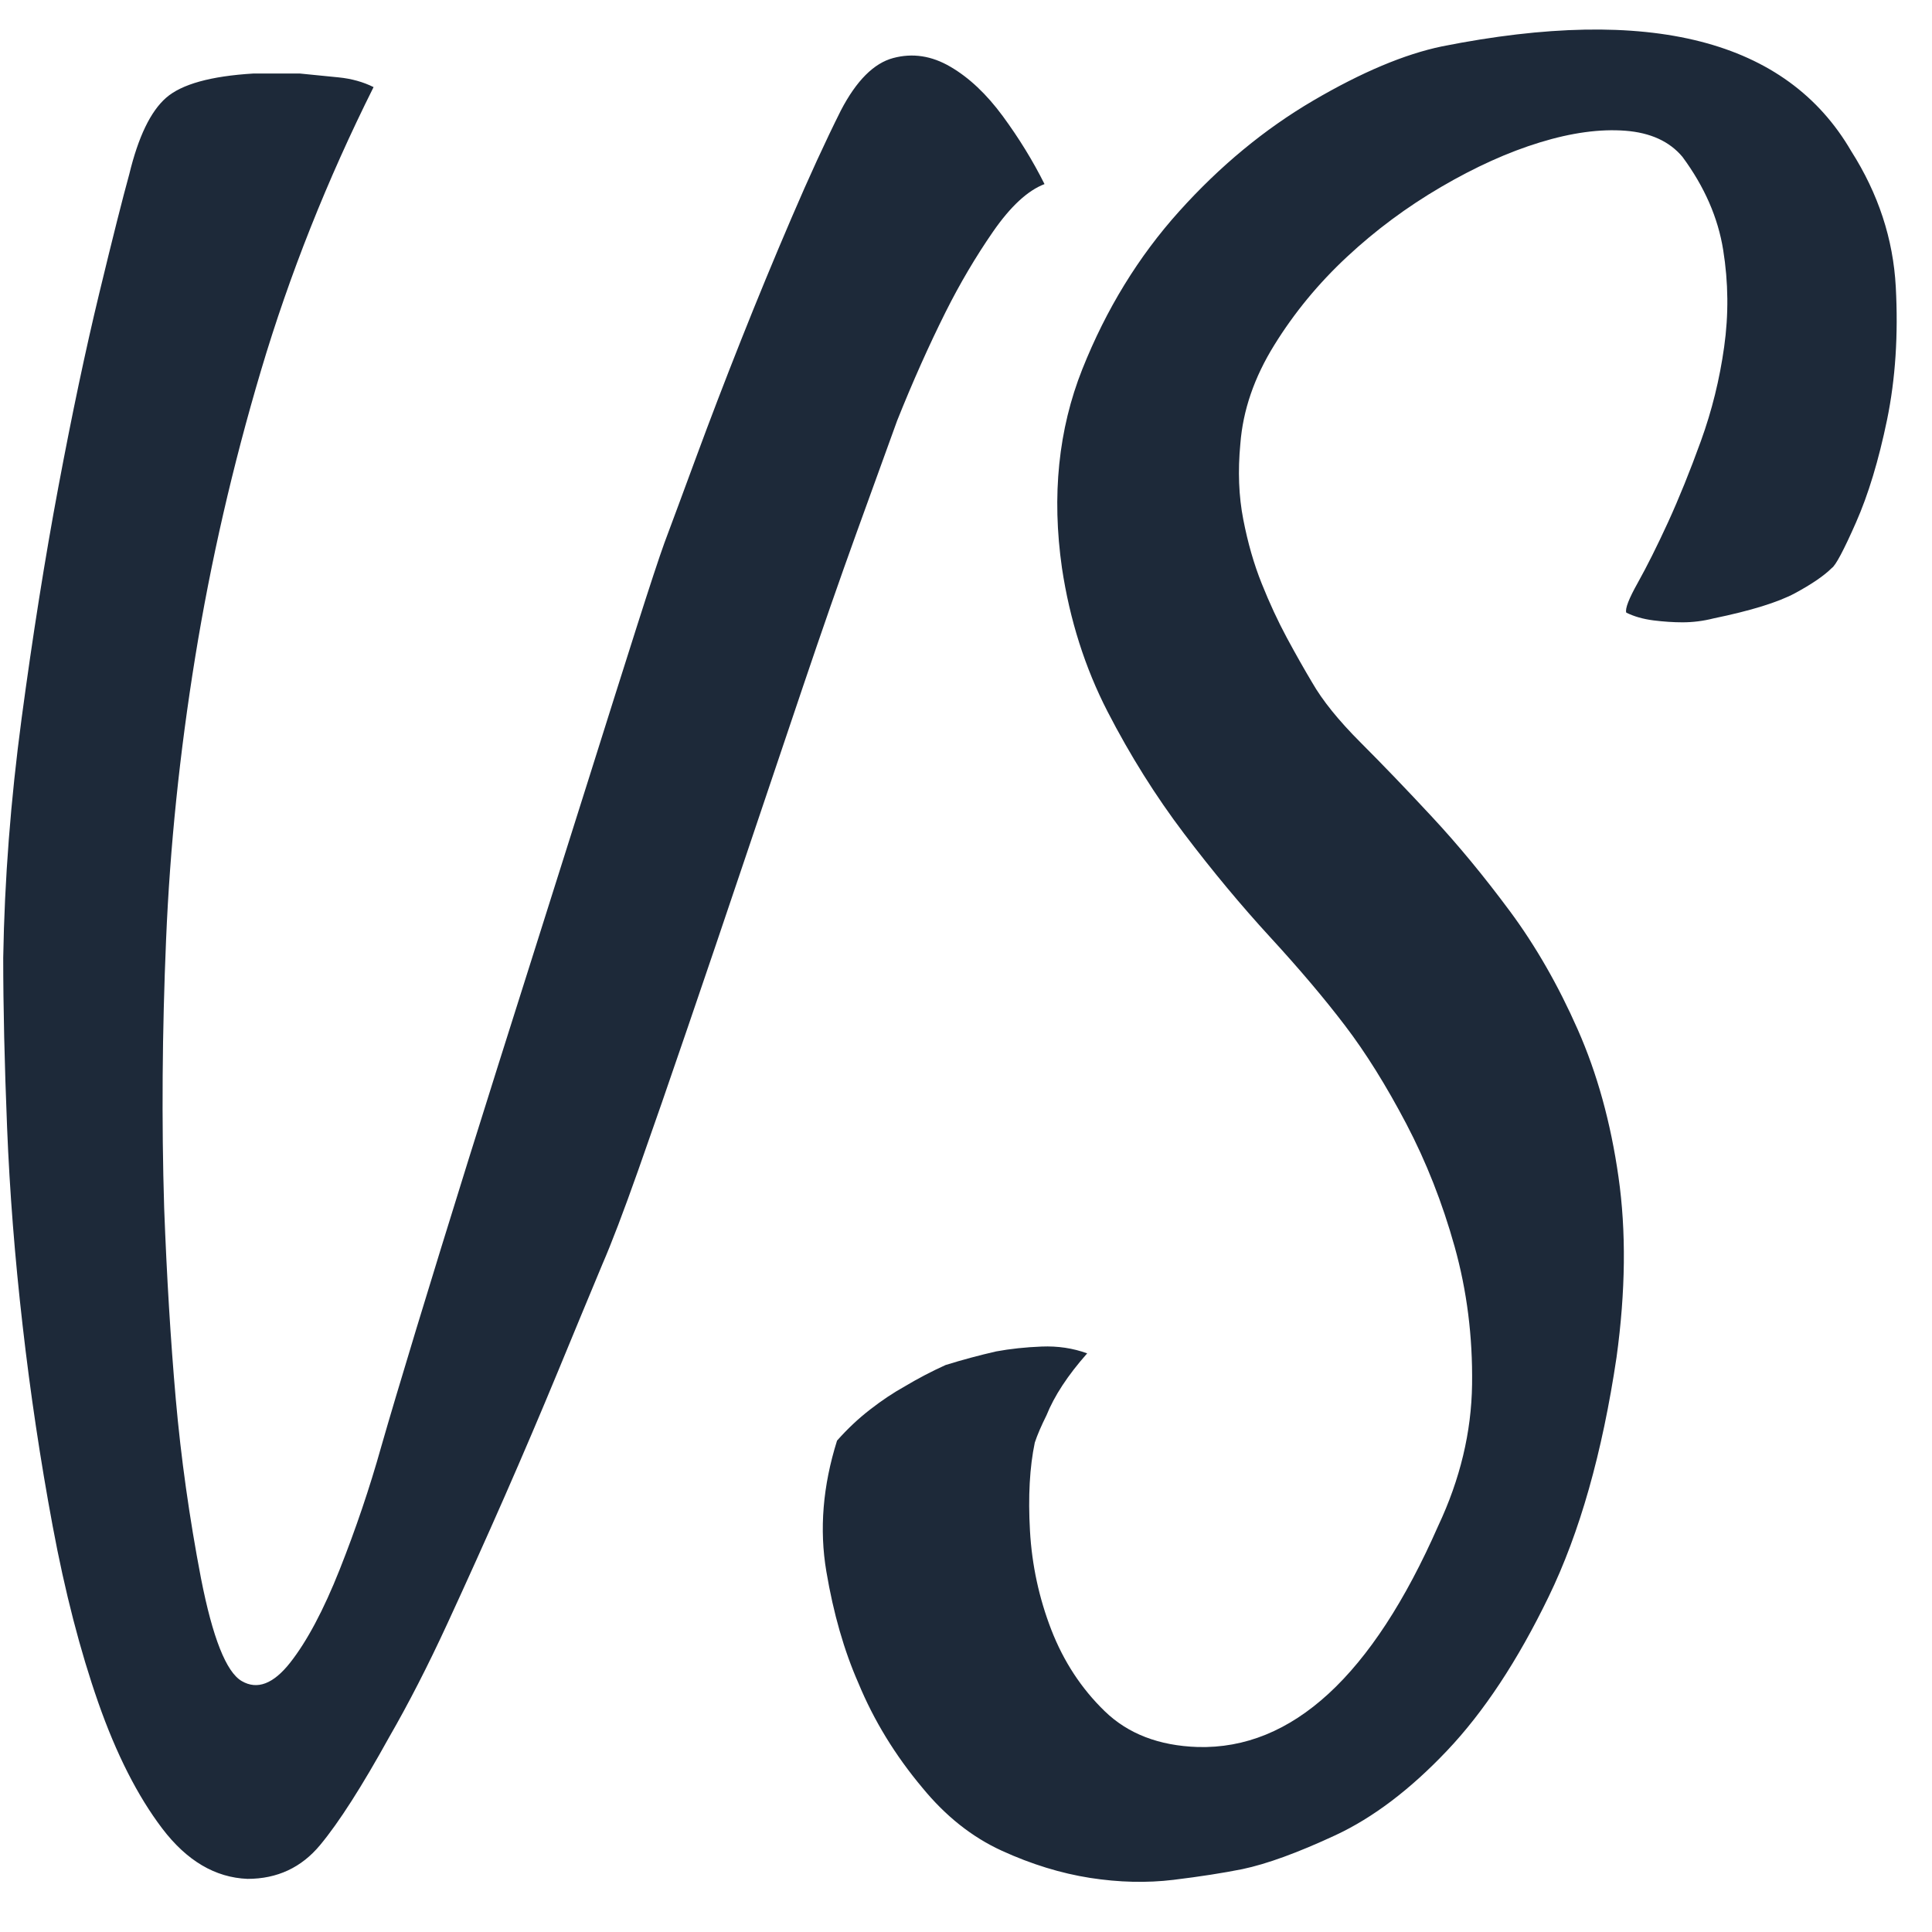 <?xml version="1.0" encoding="UTF-8"?>
<svg width="36px" height="36px" viewBox="0 0 36 36" version="1.1" xmlns="http://www.w3.org/2000/svg" xmlns:xlink="http://www.w3.org/1999/xlink">
    <title>ic-vs</title>
    <g id="页面-1" stroke="none" stroke-width="1" fill="none" fill-rule="evenodd">
        <g id="Reverse-Record" transform="translate(-944, -828)" fill="#1D2939" fill-rule="nonzero">
            <g id="编组-20" transform="translate(376, 565)">
                <g id="编组-10" transform="translate(534, 232)">
                    <path d="M38.612,66.01 C39.166,66.01 39.618,65.799 39.967,65.377 C40.317,64.956 40.744,64.287 41.25,63.372 C41.611,62.746 41.973,62.041 42.334,61.258 C42.695,60.475 43.051,59.687 43.4,58.892 C43.749,58.097 44.08,57.32 44.394,56.561 C44.707,55.802 44.984,55.134 45.225,54.556 C45.393,54.17 45.616,53.586 45.893,52.803 C46.17,52.02 46.477,51.135 46.814,50.147 C47.152,49.16 47.507,48.112 47.88,47.004 C48.254,45.896 48.615,44.824 48.964,43.788 C49.314,42.752 49.645,41.801 49.958,40.934 C50.271,40.066 50.524,39.368 50.717,38.838 C51.006,38.115 51.307,37.441 51.62,36.814 C51.885,36.285 52.18,35.785 52.505,35.315 C52.831,34.845 53.15,34.55 53.463,34.43 C53.246,33.996 52.987,33.575 52.686,33.165 C52.385,32.756 52.06,32.448 51.71,32.244 C51.361,32.039 51.006,31.985 50.645,32.081 C50.283,32.177 49.958,32.503 49.669,33.057 C49.38,33.635 49.073,34.303 48.748,35.062 C48.422,35.821 48.109,36.58 47.808,37.338 C47.507,38.097 47.23,38.82 46.977,39.506 C46.724,40.193 46.525,40.729 46.381,41.114 C46.285,41.379 46.11,41.909 45.857,42.704 C45.604,43.499 45.309,44.432 44.972,45.504 C44.634,46.576 44.267,47.739 43.87,48.991 C43.472,50.244 43.093,51.448 42.731,52.604 C42.37,53.761 42.045,54.815 41.756,55.766 C41.467,56.718 41.25,57.446 41.105,57.952 C40.889,58.723 40.63,59.488 40.329,60.247 C40.028,61.005 39.72,61.583 39.407,61.981 C39.094,62.378 38.793,62.493 38.504,62.324 C38.215,62.156 37.962,61.517 37.745,60.409 C37.528,59.277 37.372,58.163 37.275,57.067 C37.179,55.971 37.107,54.785 37.059,53.508 C37.01,51.894 37.022,50.226 37.095,48.503 C37.167,46.781 37.348,45.029 37.637,43.246 C37.926,41.464 38.335,39.681 38.865,37.898 C39.395,36.116 40.094,34.357 40.961,32.623 C40.768,32.527 40.551,32.466 40.311,32.442 C40.07,32.418 39.829,32.394 39.588,32.37 L38.721,32.37 C37.926,32.418 37.384,32.569 37.095,32.822 C36.806,33.075 36.577,33.55 36.408,34.249 C36.288,34.683 36.101,35.423 35.848,36.471 C35.595,37.519 35.342,38.717 35.089,40.066 C34.836,41.415 34.608,42.855 34.403,44.384 C34.198,45.914 34.084,47.401 34.06,48.847 C34.06,49.762 34.084,50.816 34.132,52.008 C34.18,53.201 34.276,54.429 34.421,55.694 C34.565,56.958 34.752,58.205 34.981,59.434 C35.21,60.662 35.493,61.758 35.83,62.722 C36.167,63.685 36.565,64.468 37.022,65.07 C37.48,65.673 38.01,65.986 38.612,66.01 Z M54.312,65.992 C54.854,66.076 55.372,66.088 55.866,66.028 C56.36,65.968 56.787,65.901 57.148,65.829 C57.606,65.733 58.184,65.522 58.883,65.197 C59.581,64.872 60.274,64.348 60.96,63.625 C61.647,62.902 62.279,61.945 62.857,60.752 C63.436,59.56 63.857,58.073 64.122,56.29 C64.291,55.062 64.303,53.941 64.158,52.93 C64.014,51.918 63.761,51.003 63.399,50.184 C63.038,49.365 62.617,48.63 62.135,47.979 C61.653,47.329 61.171,46.745 60.689,46.227 C60.208,45.709 59.762,45.245 59.353,44.836 C58.943,44.426 58.642,44.053 58.449,43.716 C58.305,43.475 58.148,43.198 57.979,42.885 C57.811,42.572 57.654,42.234 57.51,41.873 C57.365,41.512 57.251,41.114 57.167,40.681 C57.082,40.247 57.064,39.777 57.112,39.271 C57.16,38.645 57.371,38.031 57.745,37.429 C58.118,36.826 58.57,36.278 59.1,35.785 C59.63,35.291 60.214,34.857 60.852,34.484 C61.49,34.111 62.105,33.833 62.695,33.653 C63.285,33.472 63.815,33.4 64.285,33.436 C64.754,33.472 65.11,33.635 65.351,33.924 C65.76,34.478 66.013,35.056 66.109,35.658 C66.206,36.26 66.212,36.863 66.127,37.465 C66.043,38.067 65.899,38.651 65.694,39.217 C65.489,39.783 65.284,40.289 65.08,40.735 C64.875,41.181 64.688,41.554 64.52,41.855 C64.351,42.156 64.279,42.343 64.303,42.415 C64.447,42.487 64.616,42.535 64.809,42.56 C65.001,42.584 65.182,42.596 65.351,42.596 C65.543,42.596 65.736,42.572 65.929,42.523 C66.627,42.379 67.133,42.222 67.446,42.054 C67.759,41.885 67.988,41.729 68.133,41.584 C68.205,41.536 68.356,41.253 68.584,40.735 C68.813,40.217 69.006,39.579 69.163,38.82 C69.319,38.061 69.373,37.236 69.325,36.345 C69.277,35.453 69,34.61 68.494,33.815 C67.29,31.744 64.748,31.093 60.87,31.864 C60.172,32.009 59.371,32.346 58.467,32.876 C57.564,33.406 56.733,34.092 55.974,34.936 C55.215,35.779 54.613,36.76 54.167,37.88 C53.722,39 53.595,40.235 53.788,41.584 C53.933,42.548 54.216,43.439 54.637,44.258 C55.059,45.077 55.535,45.836 56.064,46.534 C56.594,47.233 57.13,47.877 57.672,48.467 C58.214,49.057 58.678,49.605 59.063,50.111 C59.449,50.617 59.828,51.225 60.202,51.936 C60.575,52.647 60.876,53.411 61.105,54.23 C61.334,55.049 61.442,55.905 61.43,56.796 C61.418,57.687 61.207,58.566 60.798,59.434 C59.569,62.228 58.076,63.601 56.317,63.553 C55.595,63.529 55.017,63.306 54.583,62.884 C54.149,62.463 53.818,61.957 53.589,61.367 C53.361,60.777 53.228,60.162 53.192,59.524 C53.156,58.886 53.186,58.338 53.282,57.88 C53.33,57.735 53.403,57.567 53.499,57.374 C53.644,57.013 53.896,56.627 54.258,56.218 C53.993,56.121 53.71,56.079 53.409,56.091 C53.108,56.103 52.825,56.133 52.56,56.182 C52.246,56.254 51.933,56.338 51.62,56.435 C51.355,56.555 51.102,56.688 50.861,56.832 C50.645,56.952 50.428,57.097 50.211,57.266 C49.994,57.434 49.789,57.627 49.597,57.844 C49.332,58.687 49.265,59.5 49.398,60.283 C49.53,61.066 49.729,61.758 49.994,62.36 C50.283,63.059 50.681,63.709 51.187,64.312 C51.62,64.841 52.114,65.233 52.668,65.486 C53.222,65.739 53.77,65.907 54.312,65.992 Z" id="ic-vs"></path>
                </g>
            </g>
        </g>
    </g>
</svg>